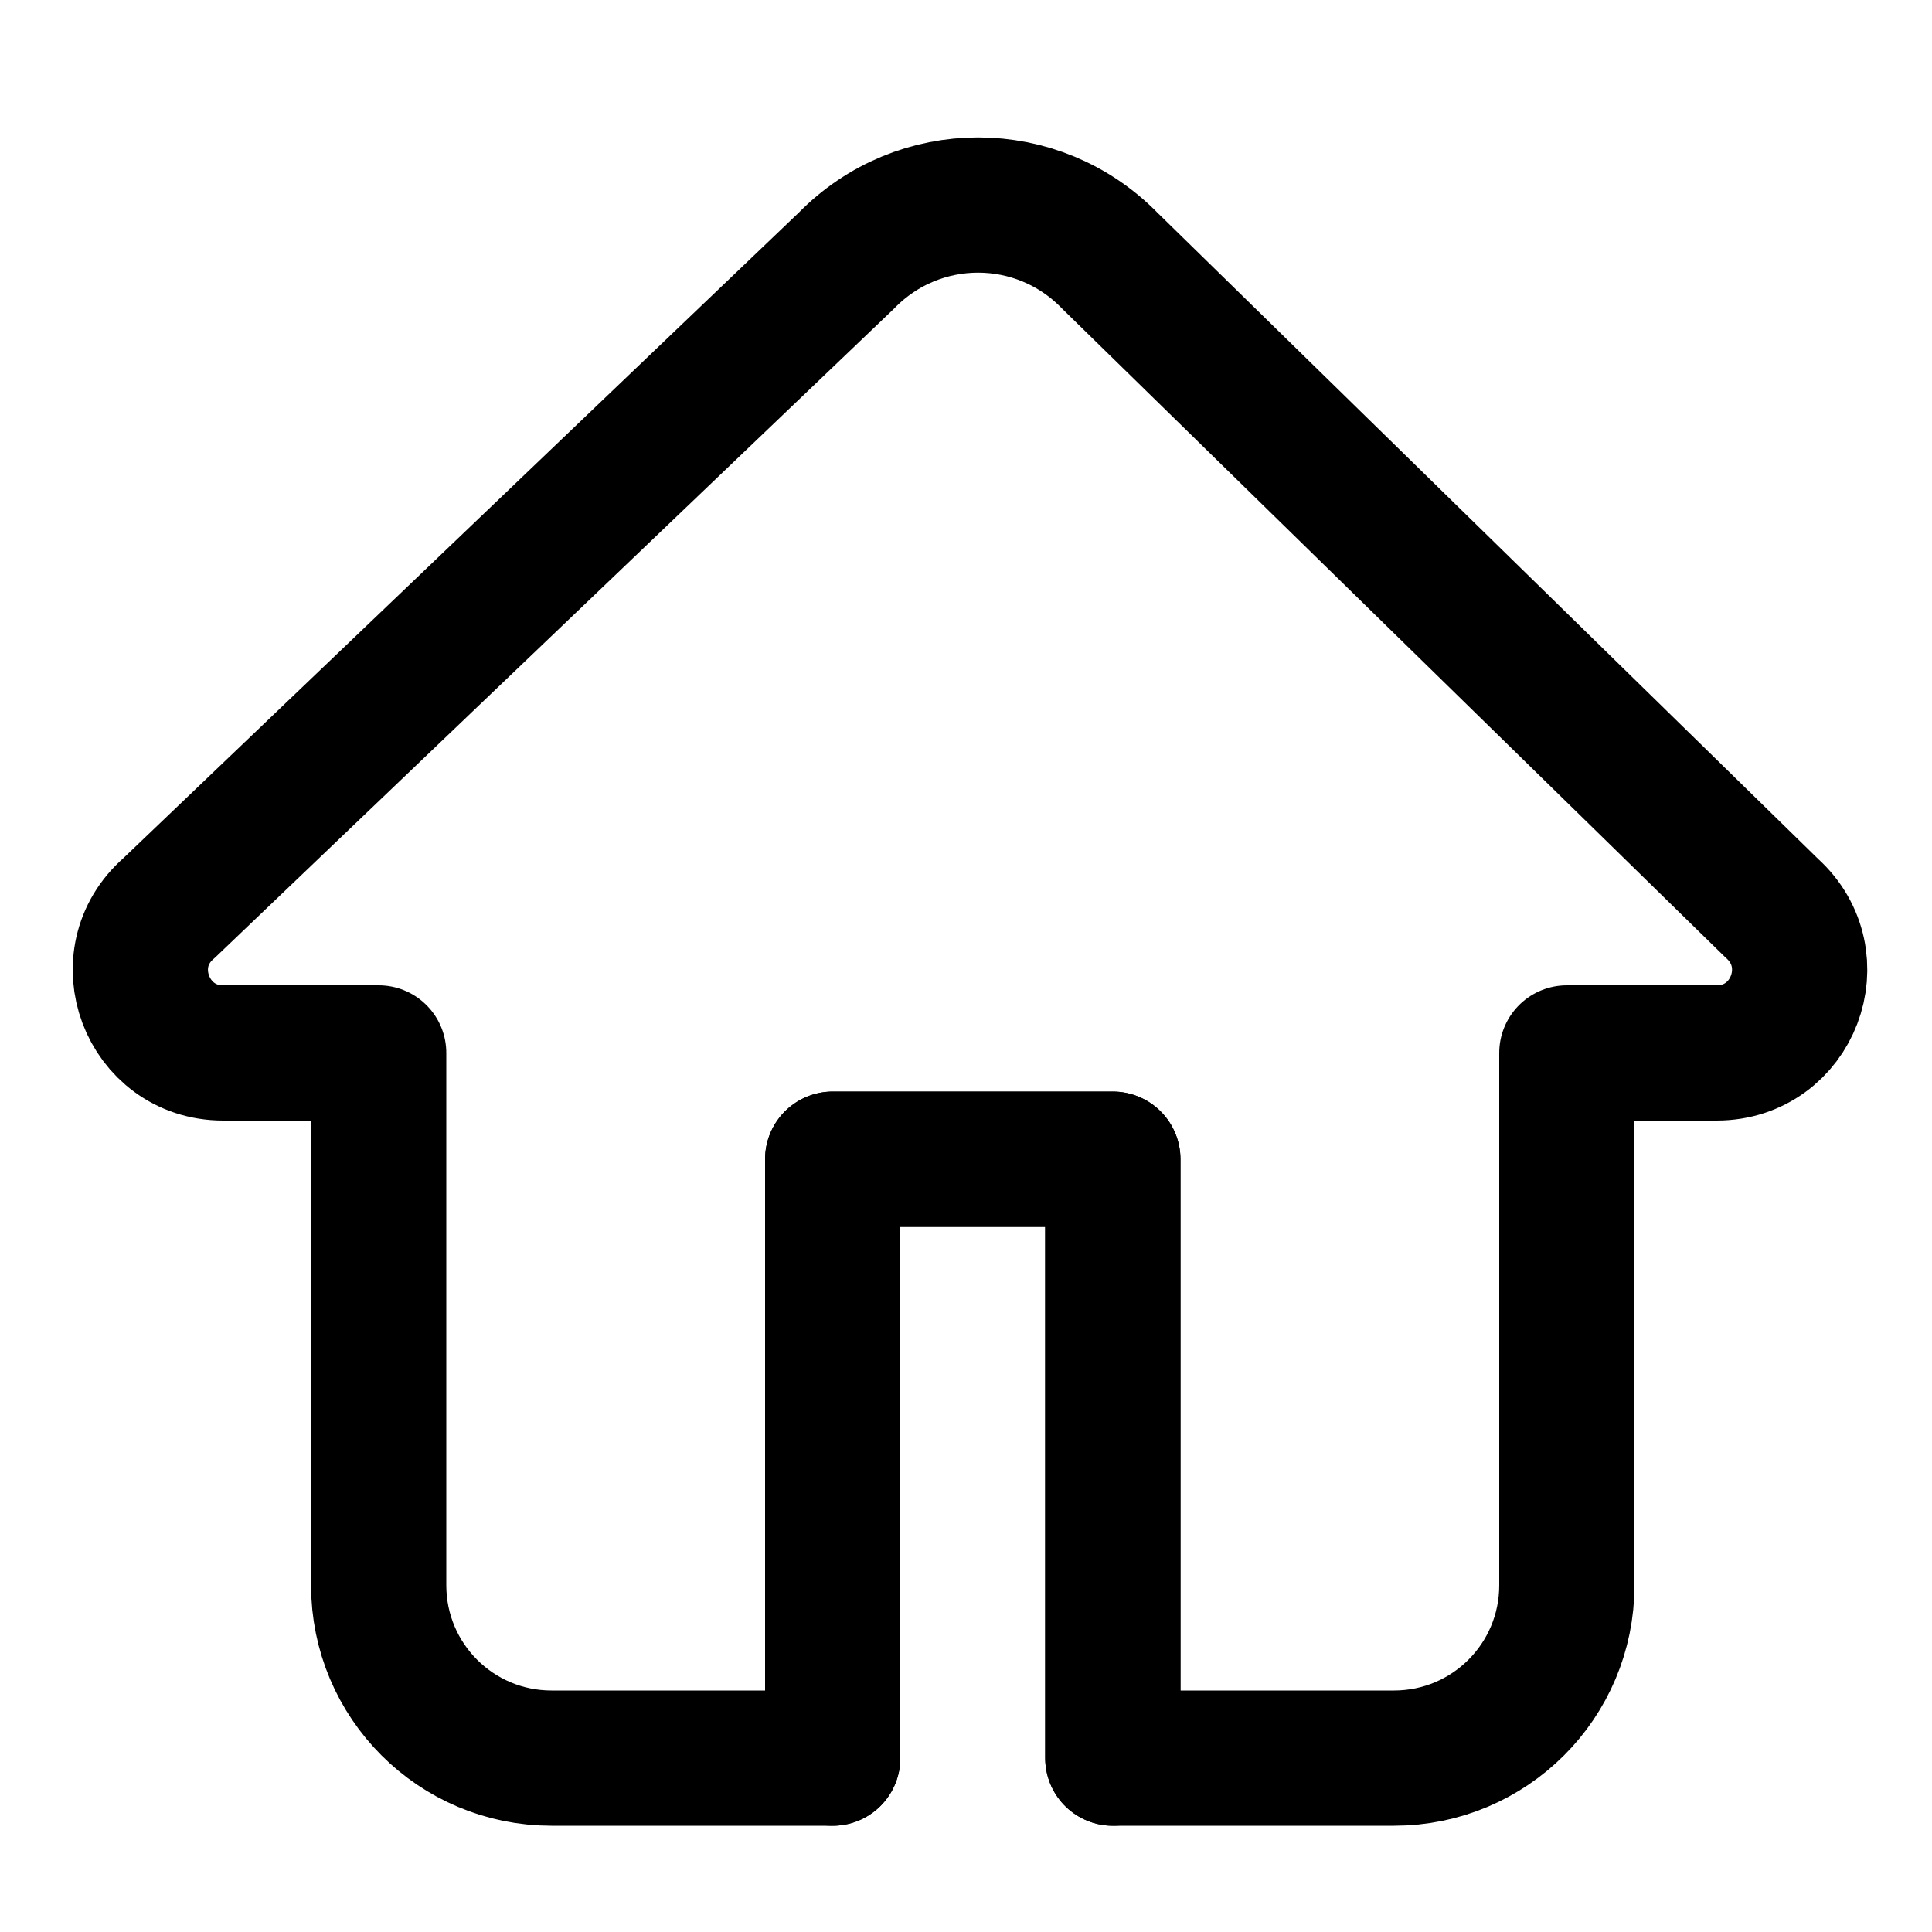 <svg enable-background="new 0 0 200 200" viewBox="0 0 200 200" xmlns="http://www.w3.org/2000/svg"><g style="fill:none;stroke:#000;stroke-width:14;stroke-linecap:round;stroke-linejoin:round;stroke-miterlimit:10"><path d="m177.7 109h-15.5v55.1c0 9.9-8 17.9-17.9 17.9h-29.1v-62h-29v62h-29.1c-9.9 0-17.9-8-17.9-17.9v-55.1h-16.1c-7.9 0-11.6-9.8-5.6-15l70.1-67c7.5-7.7 19.8-7.7 27.3 0l68.5 67c5.9 5.3 2.2 15-5.7 15z"/><path d="m86.2 182v-62h29v62"/></g></svg>